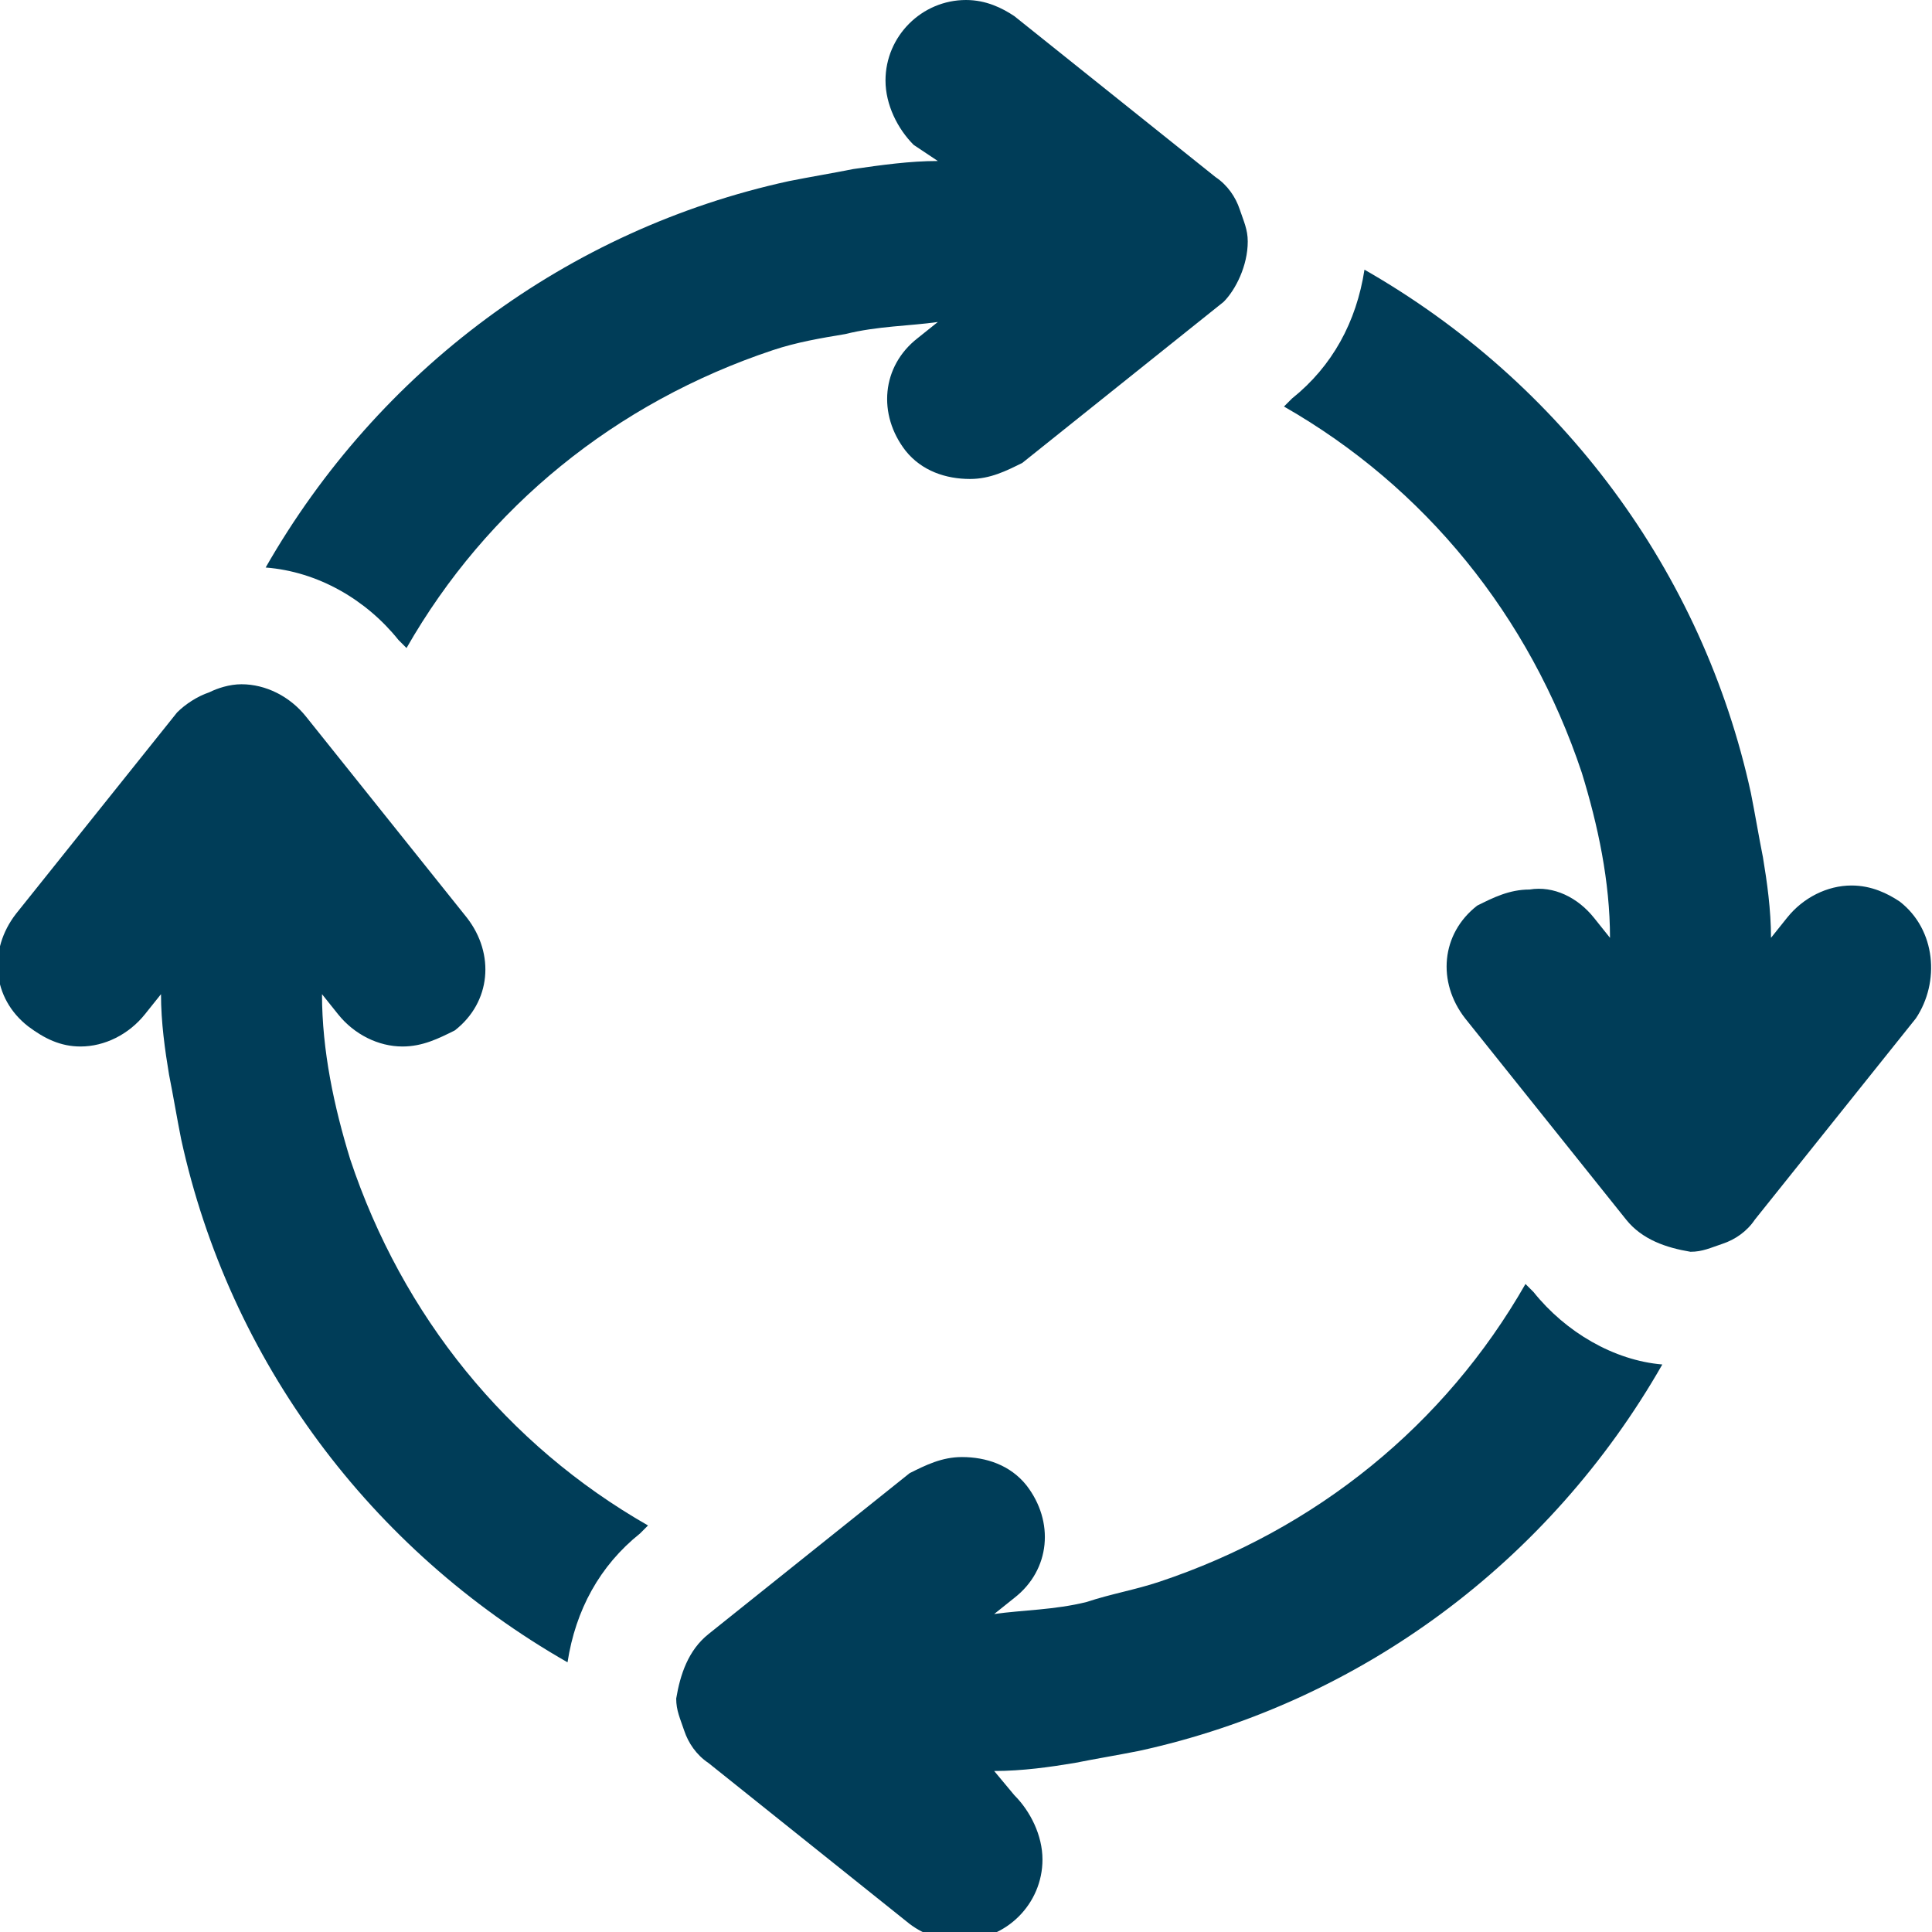 <?xml version="1.0" encoding="utf-8"?>
<!-- Generator: Adobe Illustrator 25.0.0, SVG Export Plug-In . SVG Version: 6.00 Build 0)  -->
<svg version="1.1" id="Layer_1" xmlns="http://www.w3.org/2000/svg" xmlns:xlink="http://www.w3.org/1999/xlink" x="0px"
	y="0px" viewBox="0 0 48 48" style="enable-background:new 0 0 48 48;" xml:space="preserve">
	<style type="text/css">
		.st0 {
			fill: #003D58;
		}
	</style>
	<g id="Layer_2_1_">
		<g id="Icons">
			<path class="st0" d="M38.1,32.1l-0.2-0.2c-2,3.5-5.2,6.1-9.1,7.4c-0.6,0.2-1.2,0.3-1.8,0.5h0c-0.8,0.2-1.6,0.2-2.3,0.3l0.5-0.4
			c0.9-0.7,1-1.9,0.3-2.8c-0.4-0.5-1-0.7-1.6-0.7c-0.5,0-0.9,0.2-1.3,0.4l-3.5,2.8l-1.5,1.2c-0.5,0.4-0.7,1-0.8,1.6
			c0,0.3,0.1,0.5,0.2,0.8c0.1,0.3,0.3,0.6,0.6,0.8l5,4c0.4,0.3,0.8,0.4,1.3,0.4c1.1,0,2-0.9,2-2c0-0.6-0.3-1.2-0.7-1.6L24.7,44
			c0.7,0,1.4-0.1,2-0.2c0.5-0.1,1.1-0.2,1.6-0.3c5.5-1.2,10.2-4.7,13-9.6C40.1,33.8,38.9,33.1,38.1,32.1z" />
			<path class="st0" d="M9.9,15.9l0.2,0.2c2-3.5,5.2-6.1,9.1-7.4c0.6-0.2,1.2-0.3,1.8-0.4h0c0.8-0.2,1.6-0.2,2.3-0.3l-0.5,0.4
			c-0.9,0.7-1,1.9-0.3,2.8c0.4,0.5,1,0.7,1.6,0.7c0.5,0,0.9-0.2,1.3-0.4l3.5-2.8l1.5-1.2C30.7,7.2,31,6.6,31,6
			c0-0.3-0.1-0.5-0.2-0.8c-0.1-0.3-0.3-0.6-0.6-0.8l-5-4C24.9,0.2,24.5,0,24,0c-1.1,0-2,0.9-2,2c0,0.6,0.3,1.2,0.7,1.6L23.3,4
			c-0.7,0-1.4,0.1-2.1,0.2c-0.5,0.1-1.1,0.2-1.6,0.3c-5.5,1.2-10.2,4.7-13,9.6C7.9,14.2,9.1,14.9,9.9,15.9z" />
			<path class="st0" d="M8.7,28.8c-0.4-1.3-0.7-2.7-0.7-4.1l0.4,0.5c0.4,0.5,1,0.8,1.6,0.8c0.5,0,0.9-0.2,1.3-0.4
			c0.9-0.7,1-1.9,0.3-2.8l-2.8-3.5l-1.2-1.5C7.2,17.3,6.6,17,6,17c-0.3,0-0.6,0.1-0.8,0.2c-0.3,0.1-0.6,0.3-0.8,0.5l-4,5
			c-0.7,0.9-0.6,2.1,0.3,2.8C1.1,25.8,1.5,26,2,26c0.6,0,1.2-0.3,1.6-0.8L4,24.7c0,0.7,0.1,1.4,0.2,2c0.1,0.5,0.2,1.1,0.3,1.6
			c1.2,5.5,4.7,10.2,9.6,13c0.2-1.3,0.8-2.4,1.8-3.2l0.2-0.2C12.6,35.9,10,32.7,8.7,28.8z" />
			<path class="st0" d="M47.2,22.4C46.9,22.2,46.5,22,46,22c-0.6,0-1.2,0.3-1.6,0.8L44,23.3c0-0.7-0.1-1.4-0.2-2
			c-0.1-0.5-0.2-1.1-0.3-1.6c-1.2-5.5-4.7-10.2-9.6-13c-0.2,1.3-0.8,2.4-1.8,3.2l-0.2,0.2c3.5,2,6.1,5.2,7.4,9.1
			c0.4,1.3,0.7,2.7,0.7,4.1l-0.4-0.5c-0.4-0.5-1-0.8-1.6-0.7c-0.5,0-0.9,0.2-1.3,0.4c-0.9,0.7-1,1.9-0.3,2.8l2.8,3.5l1.2,1.5
			c0.4,0.5,1,0.7,1.6,0.8c0.3,0,0.5-0.1,0.8-0.2c0.3-0.1,0.6-0.3,0.8-0.6l4-5C48.2,24.4,48.1,23.1,47.2,22.4z" />
		</g>
	</g>
</svg>